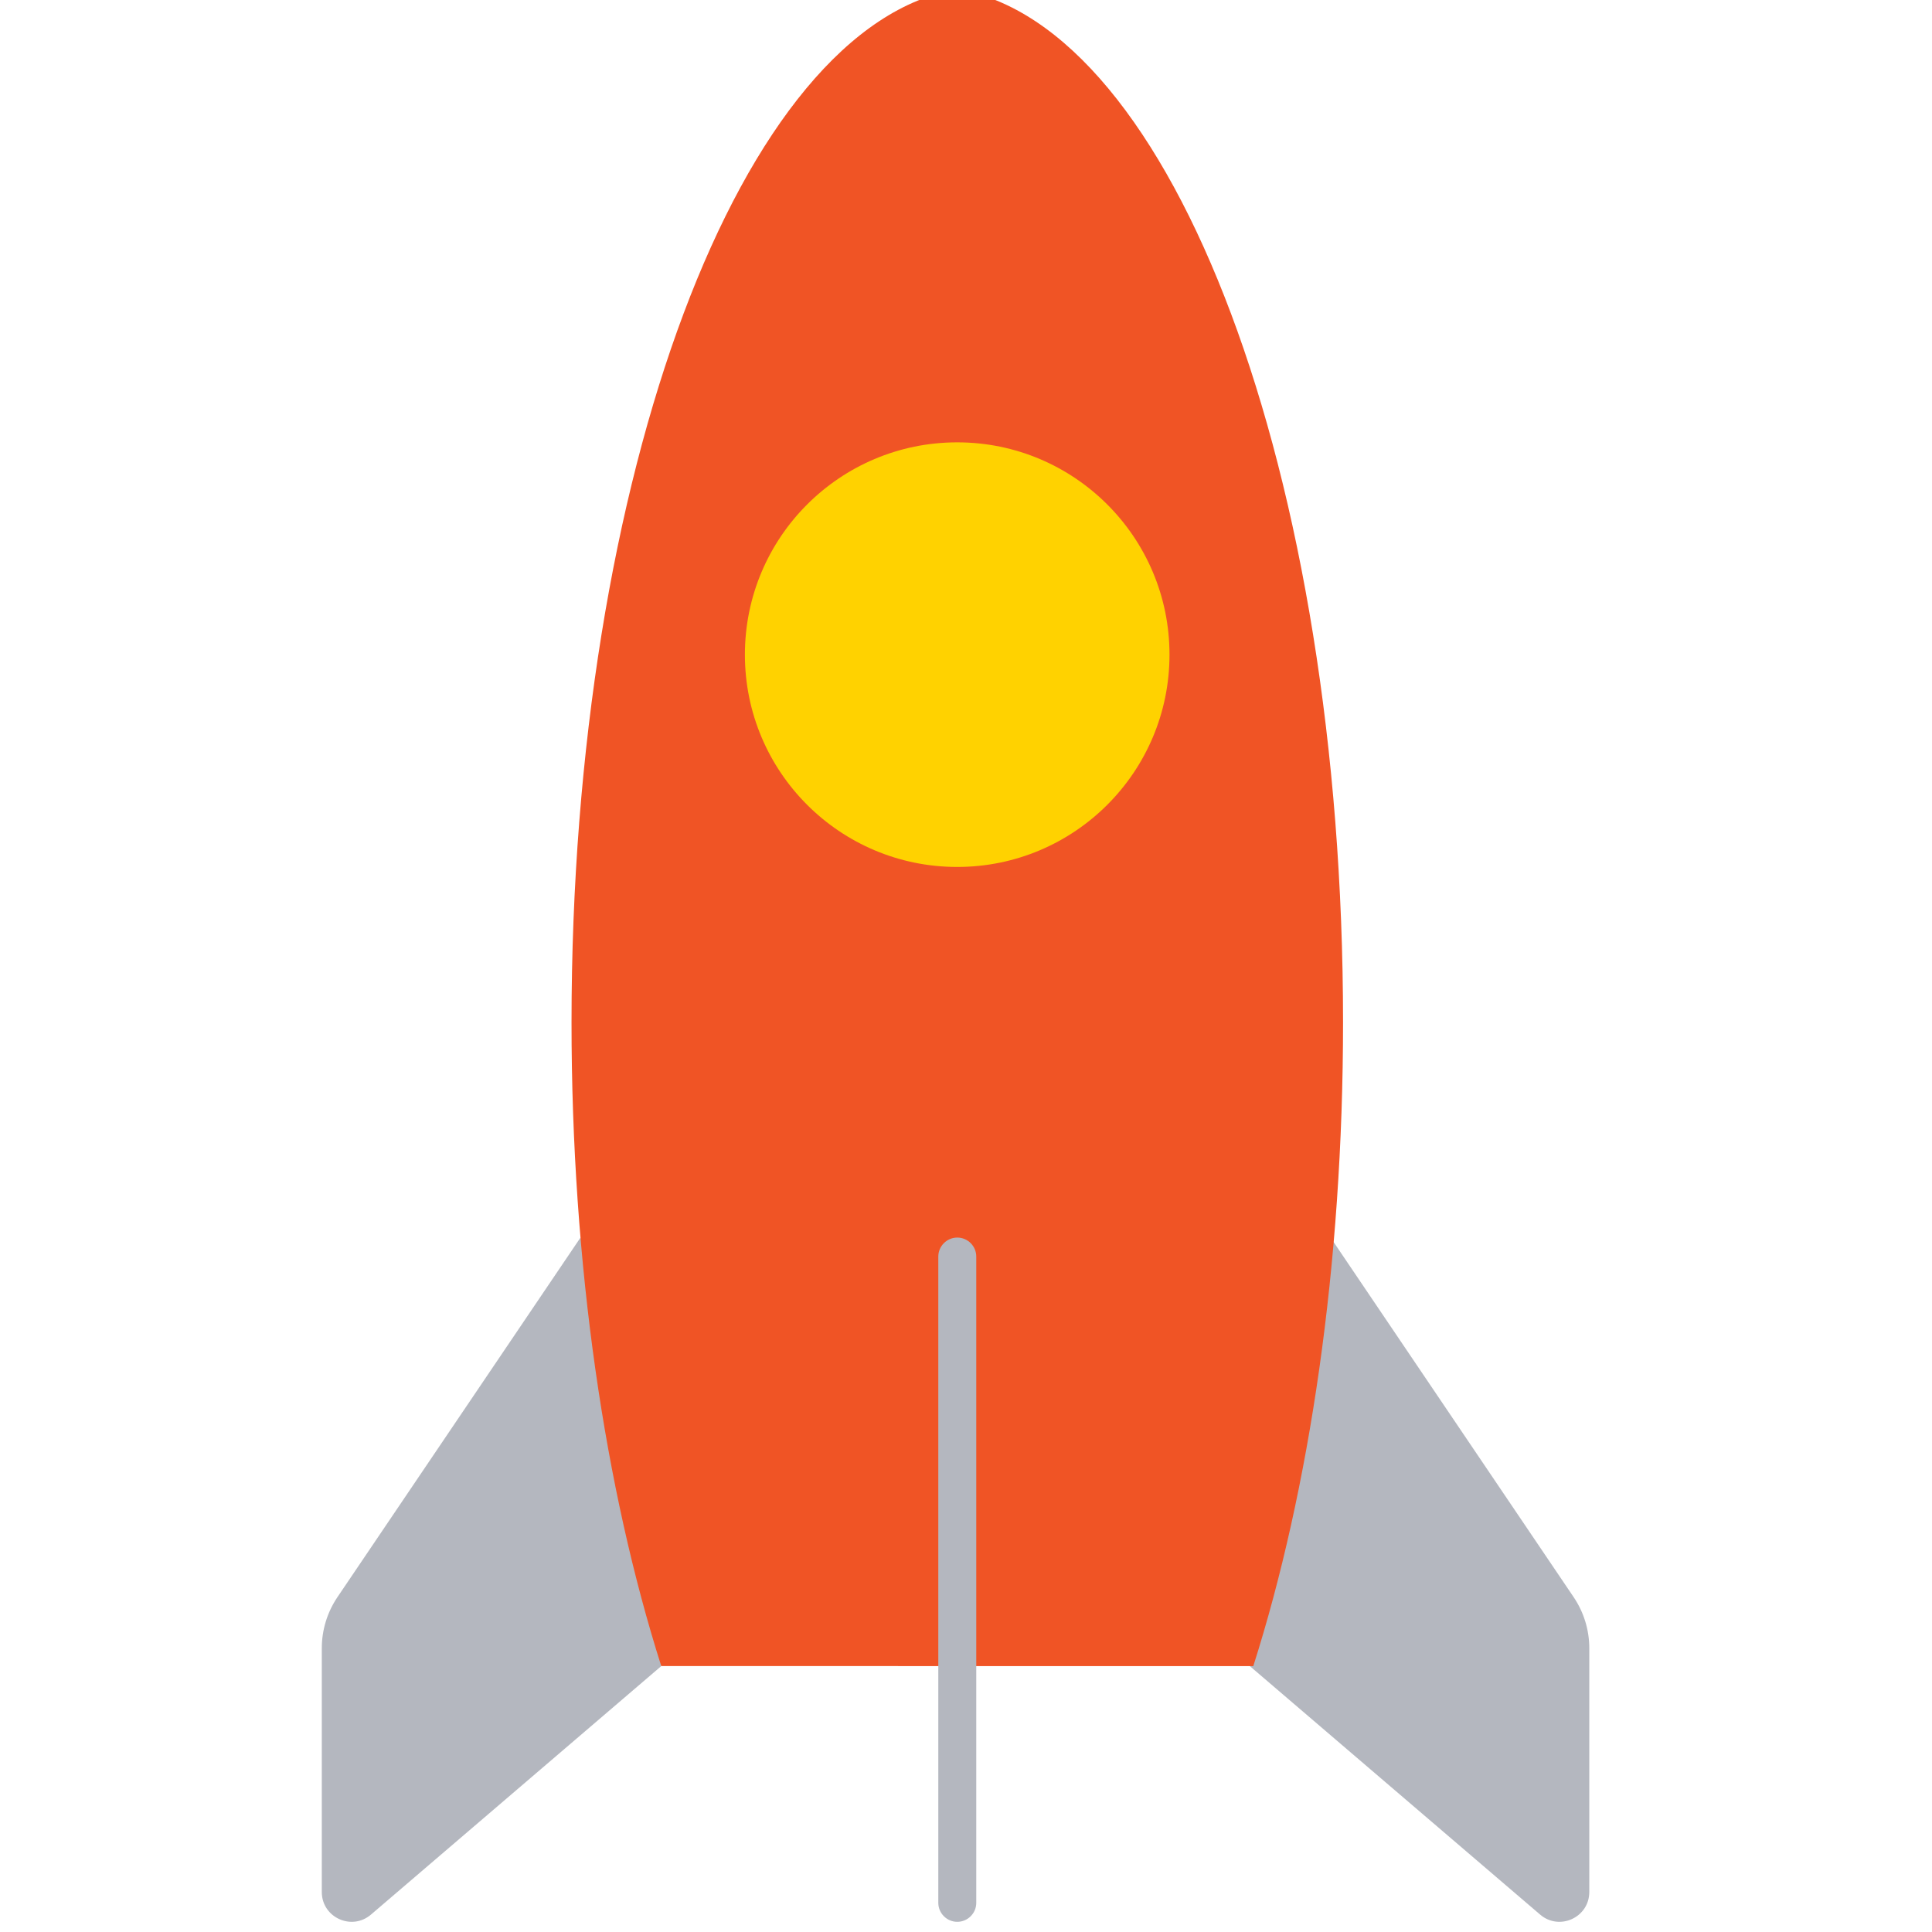 <?xml version="1.0" encoding="UTF-8" standalone="no" ?>
<!DOCTYPE svg PUBLIC "-//W3C//DTD SVG 1.1//EN" "http://www.w3.org/Graphics/SVG/1.1/DTD/svg11.dtd">
<svg xmlns="http://www.w3.org/2000/svg" xmlns:xlink="http://www.w3.org/1999/xlink" version="1.1" width="350" height="350" viewBox="0 0 350 350" xml:space="preserve">
<desc>Created with Fabric.js 1.7.22</desc>
<defs>
</defs>
<g id="icon" style="stroke: none; stroke-width: 1; stroke-dasharray: none; stroke-linecap: butt; stroke-linejoin: miter; stroke-miterlimit: 10; fill: none; fill-rule: nonzero; opacity: 1;" transform="translate(-1.944 -1.944) scale(3.89 3.89)" >
	<path d="M 27.534 58.134 L 16.215 74.878 c -0.475 0.703 -0.729 1.532 -0.729 2.38 V 88.61 c 0 1.185 1.389 1.824 2.289 1.054 L 31.296 78.09 C 31.147 71.094 29.881 64.446 27.534 58.134 z" style="stroke: none; stroke-width: 1; stroke-dasharray: none; stroke-linecap: butt; stroke-linejoin: miter; stroke-miterlimit: 10; fill: rgb(180,183,191); fill-rule: nonzero; opacity: 1;" transform=" matrix(1 0 0 1 0 0) " stroke-linecap="round" />
	<path d="M 62.466 58.134 l 11.319 16.744 c 0.475 0.703 0.729 1.532 0.729 2.38 V 88.61 c 0 1.185 -1.389 1.824 -2.289 1.054 L 58.704 78.09 C 58.853 71.094 60.119 64.446 62.466 58.134 z" style="stroke: none; stroke-width: 1; stroke-dasharray: none; stroke-linecap: butt; stroke-linejoin: miter; stroke-miterlimit: 10; fill: rgb(180,183,191); fill-rule: nonzero; opacity: 1;" transform=" matrix(1 0 0 1 0 0) " stroke-linecap="round" />
	<path d="M 58.867 78.09 c 2.615 -8.231 4.179 -18.646 4.179 -29.984 c 0 -25.548 -7.933 -46.442 -17.965 -48.106 C 35.049 1.664 27.116 22.558 27.116 48.106 c 0 11.337 1.565 21.753 4.179 29.984 H 58.867 z" style="stroke: none; stroke-width: 1; stroke-dasharray: none; stroke-linecap: butt; stroke-linejoin: miter; stroke-miterlimit: 10; fill: rgb(240,84,37); fill-rule: nonzero; opacity: 1;" transform=" matrix(1 0 0 1 0 0) " stroke-linecap="round" />
	<circle cx="45.077" cy="30.987" r="9.887" style="stroke: none; stroke-width: 1; stroke-dasharray: none; stroke-linecap: butt; stroke-linejoin: miter; stroke-miterlimit: 10; fill: rgb(255,210,0); fill-rule: nonzero; opacity: 1;" transform="  matrix(1 0 0 1 0 0) "/>
	<path d="M 45.081 90 L 45.081 90 c -0.486 0 -0.884 -0.398 -0.884 -0.884 V 59.018 c 0 -0.486 0.398 -0.884 0.884 -0.884 l 0 0 c 0.486 0 0.884 0.398 0.884 0.884 v 30.098 C 45.965 89.602 45.567 90 45.081 90 z" style="stroke: none; stroke-width: 1; stroke-dasharray: none; stroke-linecap: butt; stroke-linejoin: miter; stroke-miterlimit: 10; fill: rgb(180,183,191); fill-rule: nonzero; opacity: 1;" transform=" matrix(1 0 0 1 0 0) " stroke-linecap="round" />
</g>
</svg>
